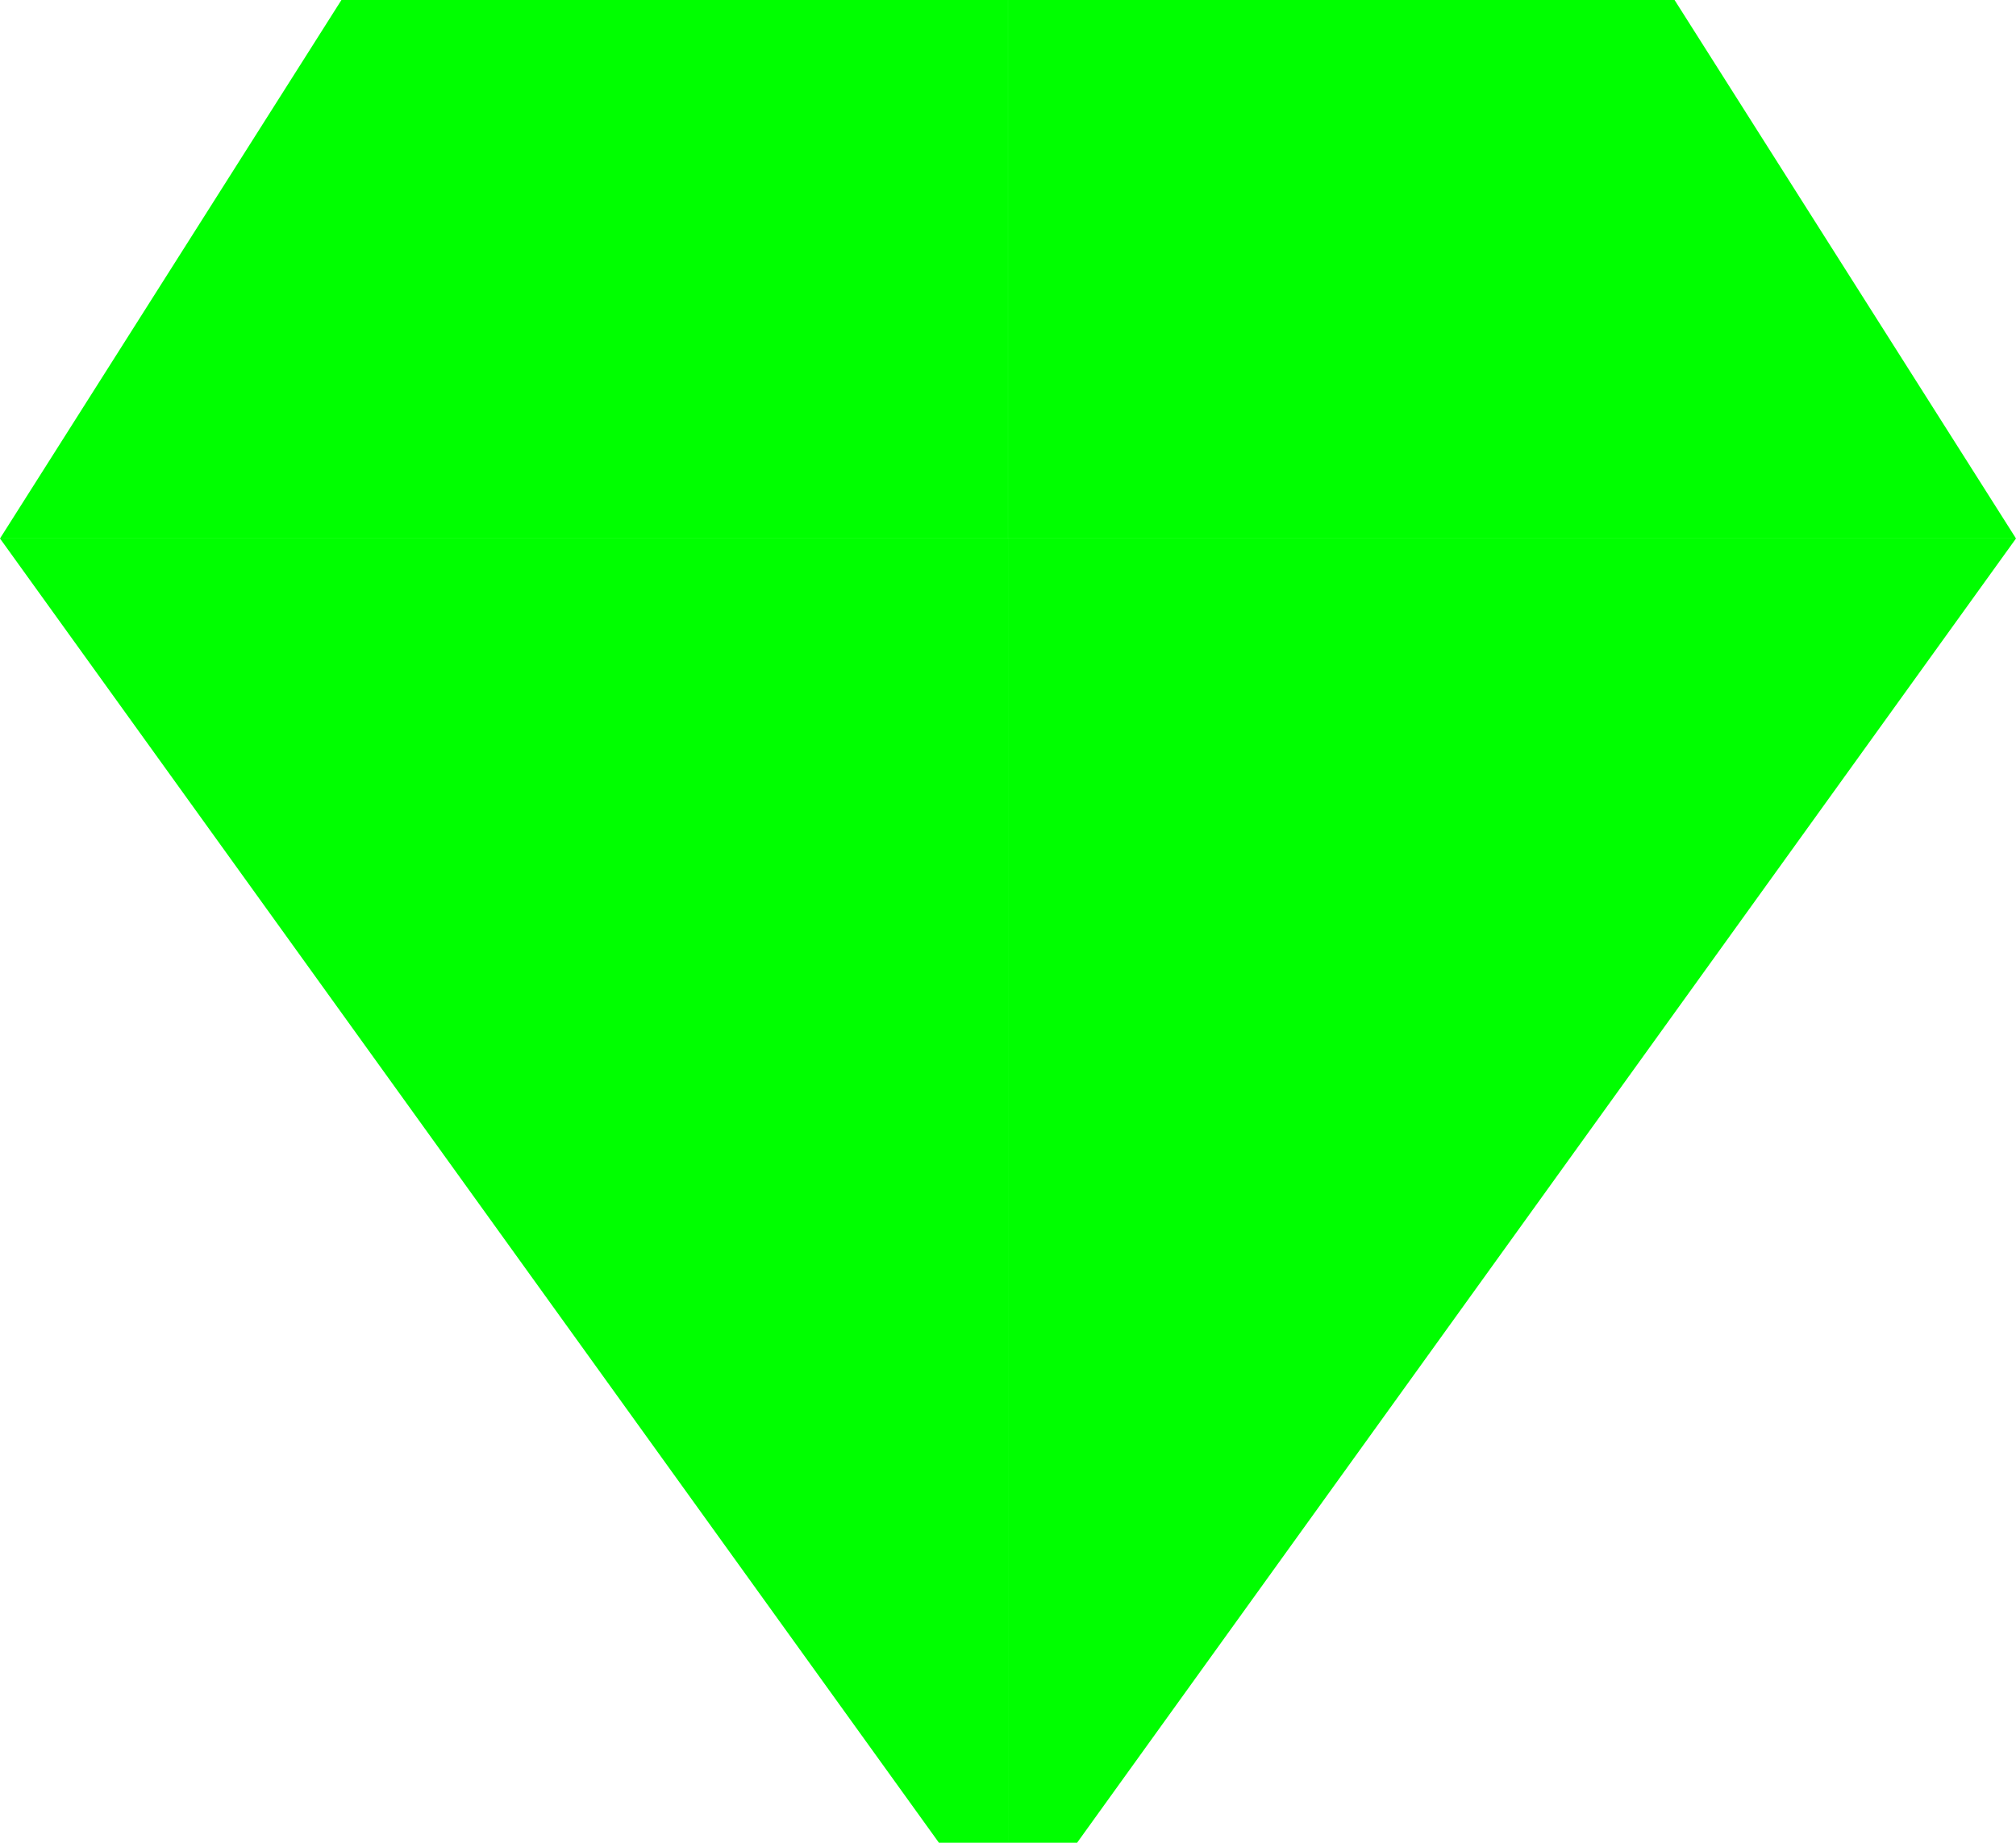 <?xml version="1.0" encoding="UTF-8" standalone="no"?>
<!-- Created with Inkscape (http://www.inkscape.org/) -->

<svg
   width="68.493mm"
   height="62.621mm"
   viewBox="0 0 68.493 62.621"
   version="1.1"
   id="svg5"
   inkscape:version="1.2.1 (9c6d41e410, 2022-07-14, custom)"
   sodipodi:docname="emerald.svg"
   xmlns:inkscape="http://www.inkscape.org/namespaces/inkscape"
   xmlns:sodipodi="http://sodipodi.sourceforge.net/DTD/sodipodi-0.dtd"
   xmlns="http://www.w3.org/2000/svg"
   xmlns:svg="http://www.w3.org/2000/svg">
  <sodipodi:namedview
     id="namedview7"
     pagecolor="#ffffff"
     bordercolor="#000000"
     borderopacity="0.25"
     inkscape:showpageshadow="2"
     inkscape:pageopacity="0.0"
     inkscape:pagecheckerboard="0"
     inkscape:deskcolor="#d1d1d1"
     inkscape:document-units="mm"
     showgrid="false"
     inkscape:zoom="1.4823794"
     inkscape:cx="143.01332"
     inkscape:cy="205.41301"
     inkscape:window-width="1920"
     inkscape:window-height="1011"
     inkscape:window-x="0"
     inkscape:window-y="32"
     inkscape:window-maximized="1"
     inkscape:current-layer="layer1" />
  <defs
     id="defs2" />
  <g
     inkscape:label="Layer 1"
     inkscape:groupmode="layer"
     id="layer1"
     transform="translate(-41.378,-65.212)">
    <path
       id="rect647"
       style="fill:#00ff00;stroke-width:0.265"
       d="m 52.978,65.212 h 22.646 V 83.511 H 41.378 Z"
       sodipodi:nodetypes="ccccc" />
    <path
       id="rect708"
       style="fill:#00ff00;stroke-width:0.265"
       d="M 41.378,83.511 H 75.625 V 127.833 H 73.278 Z"
       sodipodi:nodetypes="ccccc" />
    <path
       id="rect647-5"
       style="fill:#00ff00;stroke-width:0.265"
       d="M 98.271,65.212 H 75.625 V 83.511 H 109.871 Z"
       sodipodi:nodetypes="ccccc" />
    <path
       id="rect708-6"
       style="fill:#00ff00;stroke-width:0.265"
       d="M 109.871,83.511 H 75.625 V 127.833 h 2.347 z"
       sodipodi:nodetypes="ccccc" />
  </g>
</svg>
